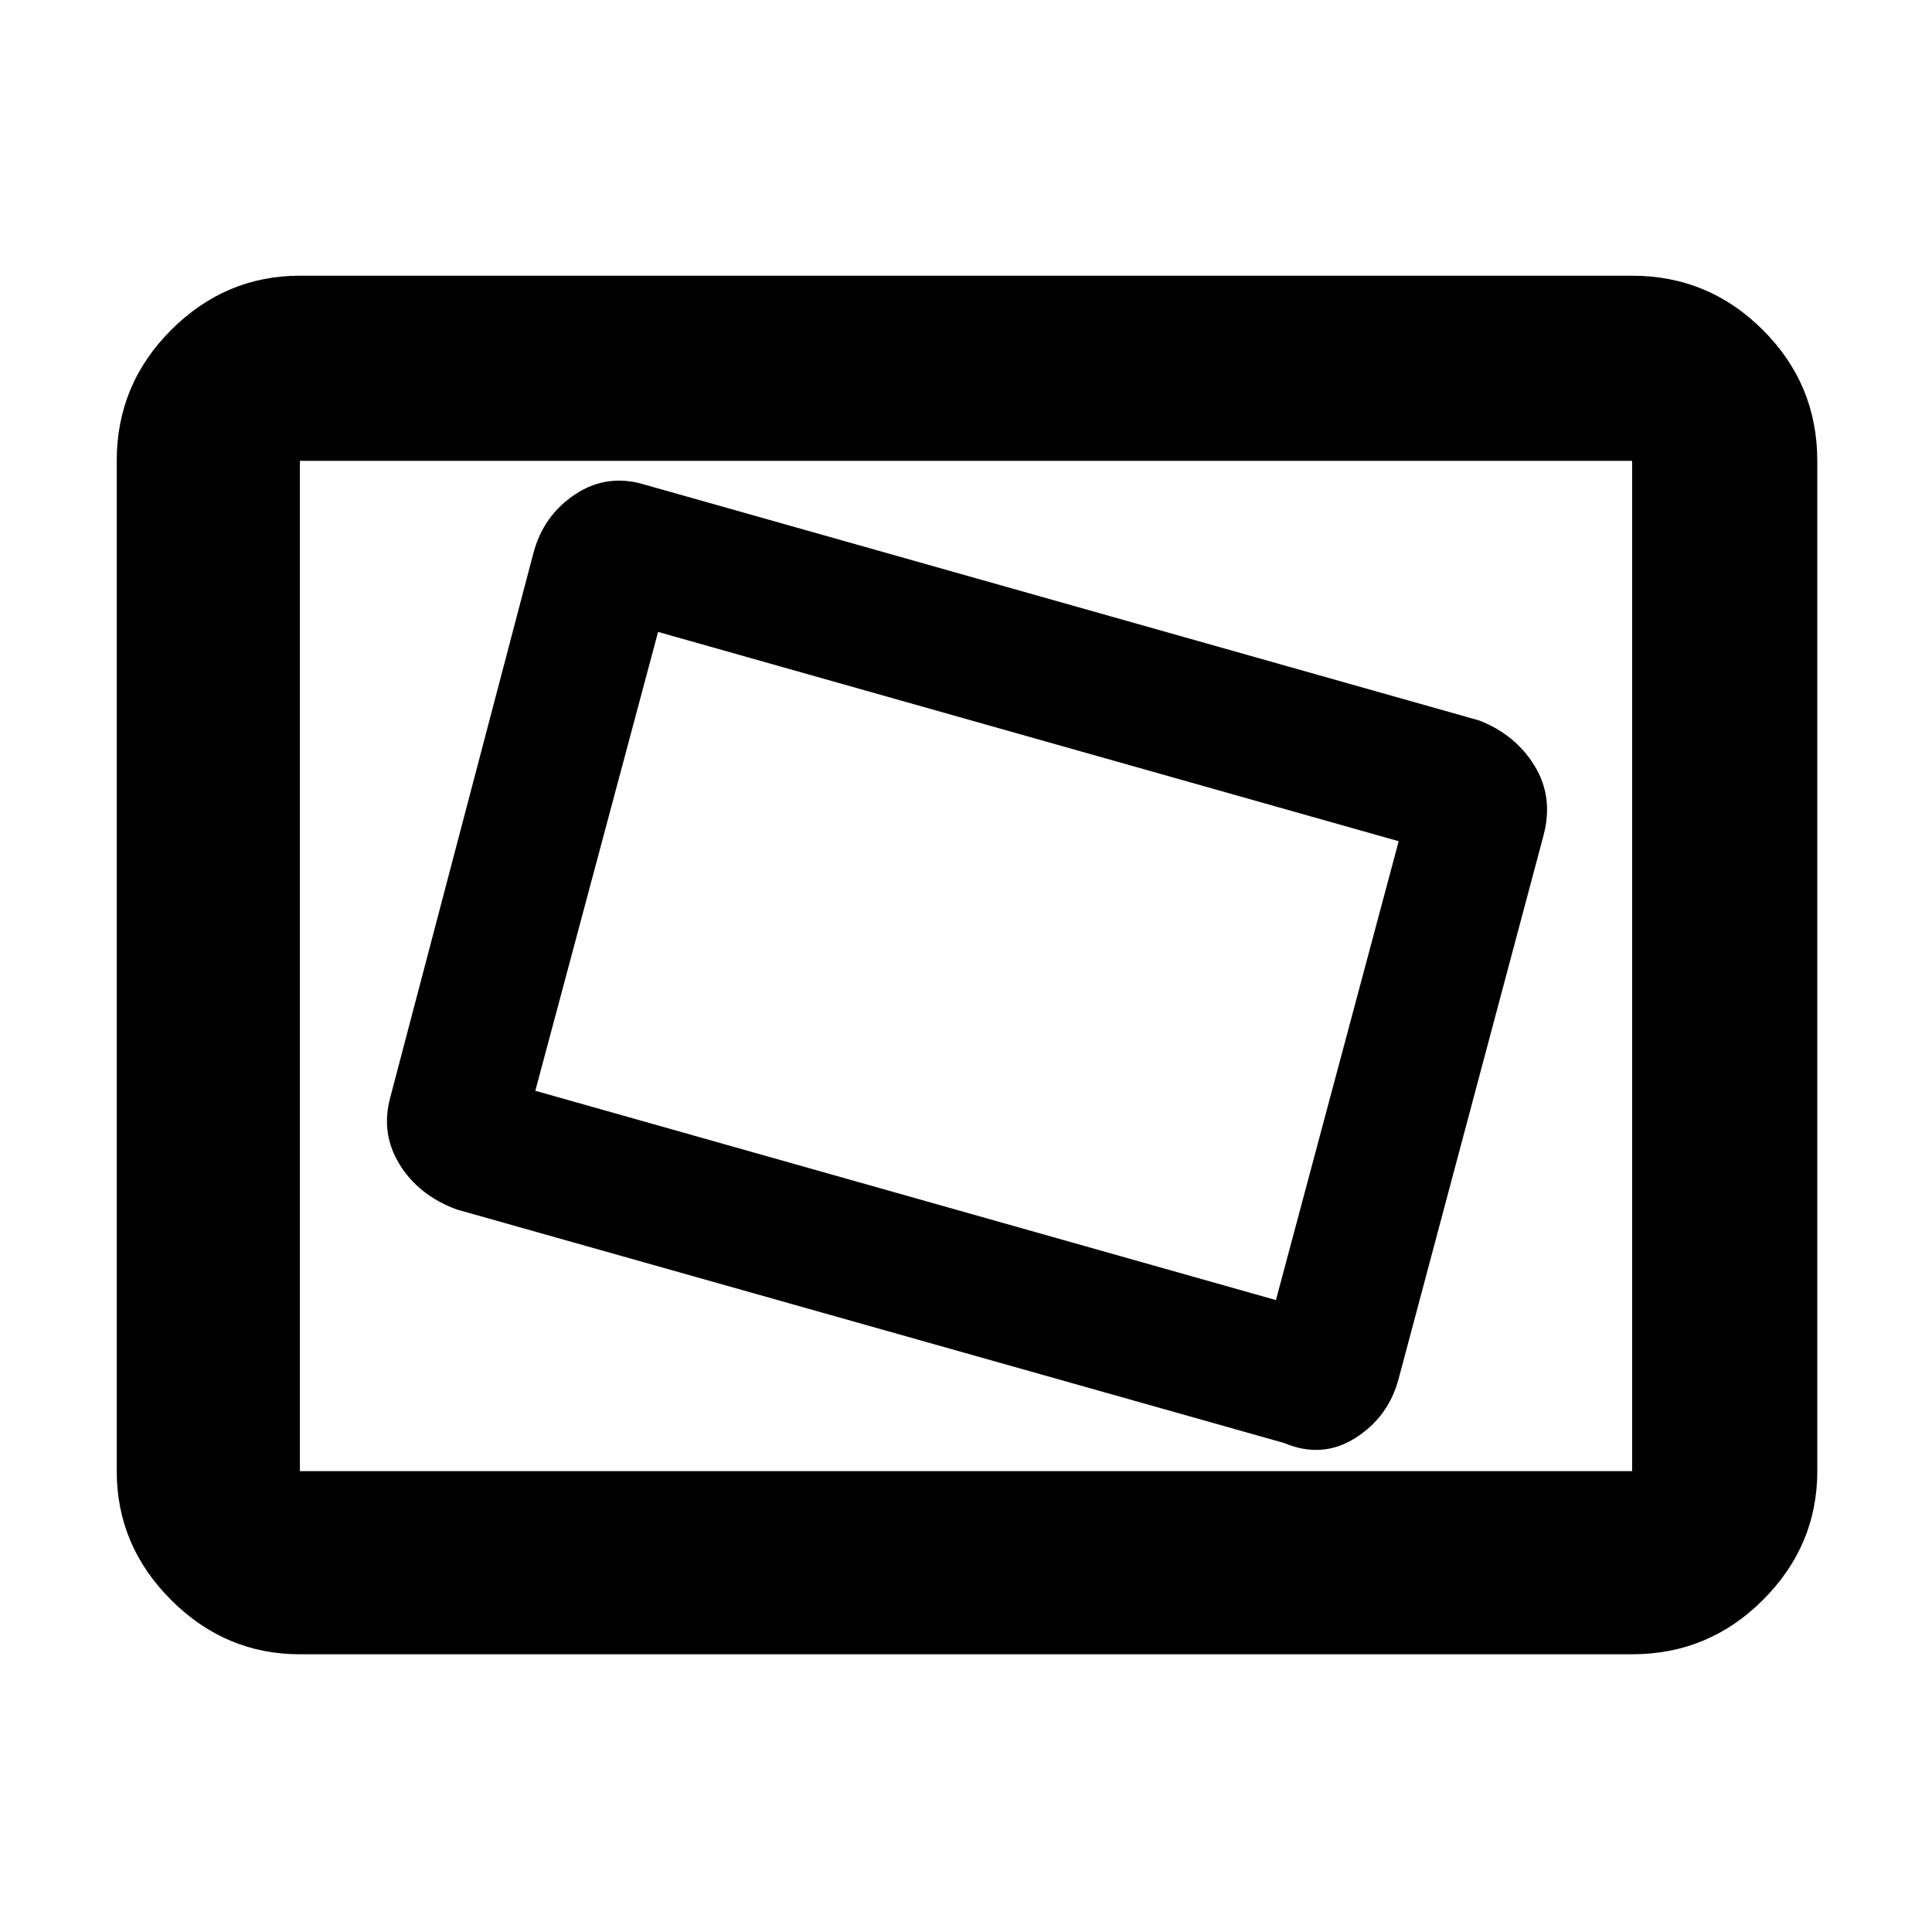 <svg xmlns="http://www.w3.org/2000/svg" height="48" width="48"><path d="M31.9 35.85Q32.85 36.25 33.675 35.725Q34.5 35.2 34.75 34.25L38.35 20.75Q38.6 19.8 38.125 19.025Q37.65 18.25 36.75 17.9L16.05 12.05Q15.1 11.75 14.3 12.275Q13.5 12.8 13.25 13.75L9.7 27.25Q9.45 28.15 9.925 28.925Q10.4 29.7 11.35 30.05ZM31.7 32.3 13.3 27.1 16.35 15.7 34.75 20.9ZM7.45 41.1Q5.6 41.1 4.25 39.75Q2.9 38.4 2.9 36.55V11.45Q2.9 9.55 4.25 8.2Q5.6 6.85 7.45 6.85H40.55Q42.45 6.85 43.8 8.2Q45.15 9.55 45.15 11.45V36.55Q45.15 38.4 43.8 39.75Q42.45 41.1 40.55 41.1ZM7.45 36.55Q7.45 36.55 7.45 36.55Q7.45 36.55 7.45 36.55V11.45Q7.45 11.45 7.45 11.45Q7.45 11.45 7.45 11.45Q7.45 11.45 7.45 11.45Q7.45 11.45 7.45 11.45V36.55Q7.45 36.55 7.45 36.55Q7.45 36.55 7.45 36.55ZM7.45 36.55H40.55Q40.55 36.55 40.55 36.55Q40.55 36.55 40.55 36.55V11.45Q40.55 11.45 40.55 11.45Q40.55 11.45 40.55 11.45H7.45Q7.45 11.45 7.45 11.45Q7.45 11.45 7.45 11.45V36.55Q7.45 36.55 7.45 36.55Q7.45 36.55 7.45 36.55Z"/></svg>